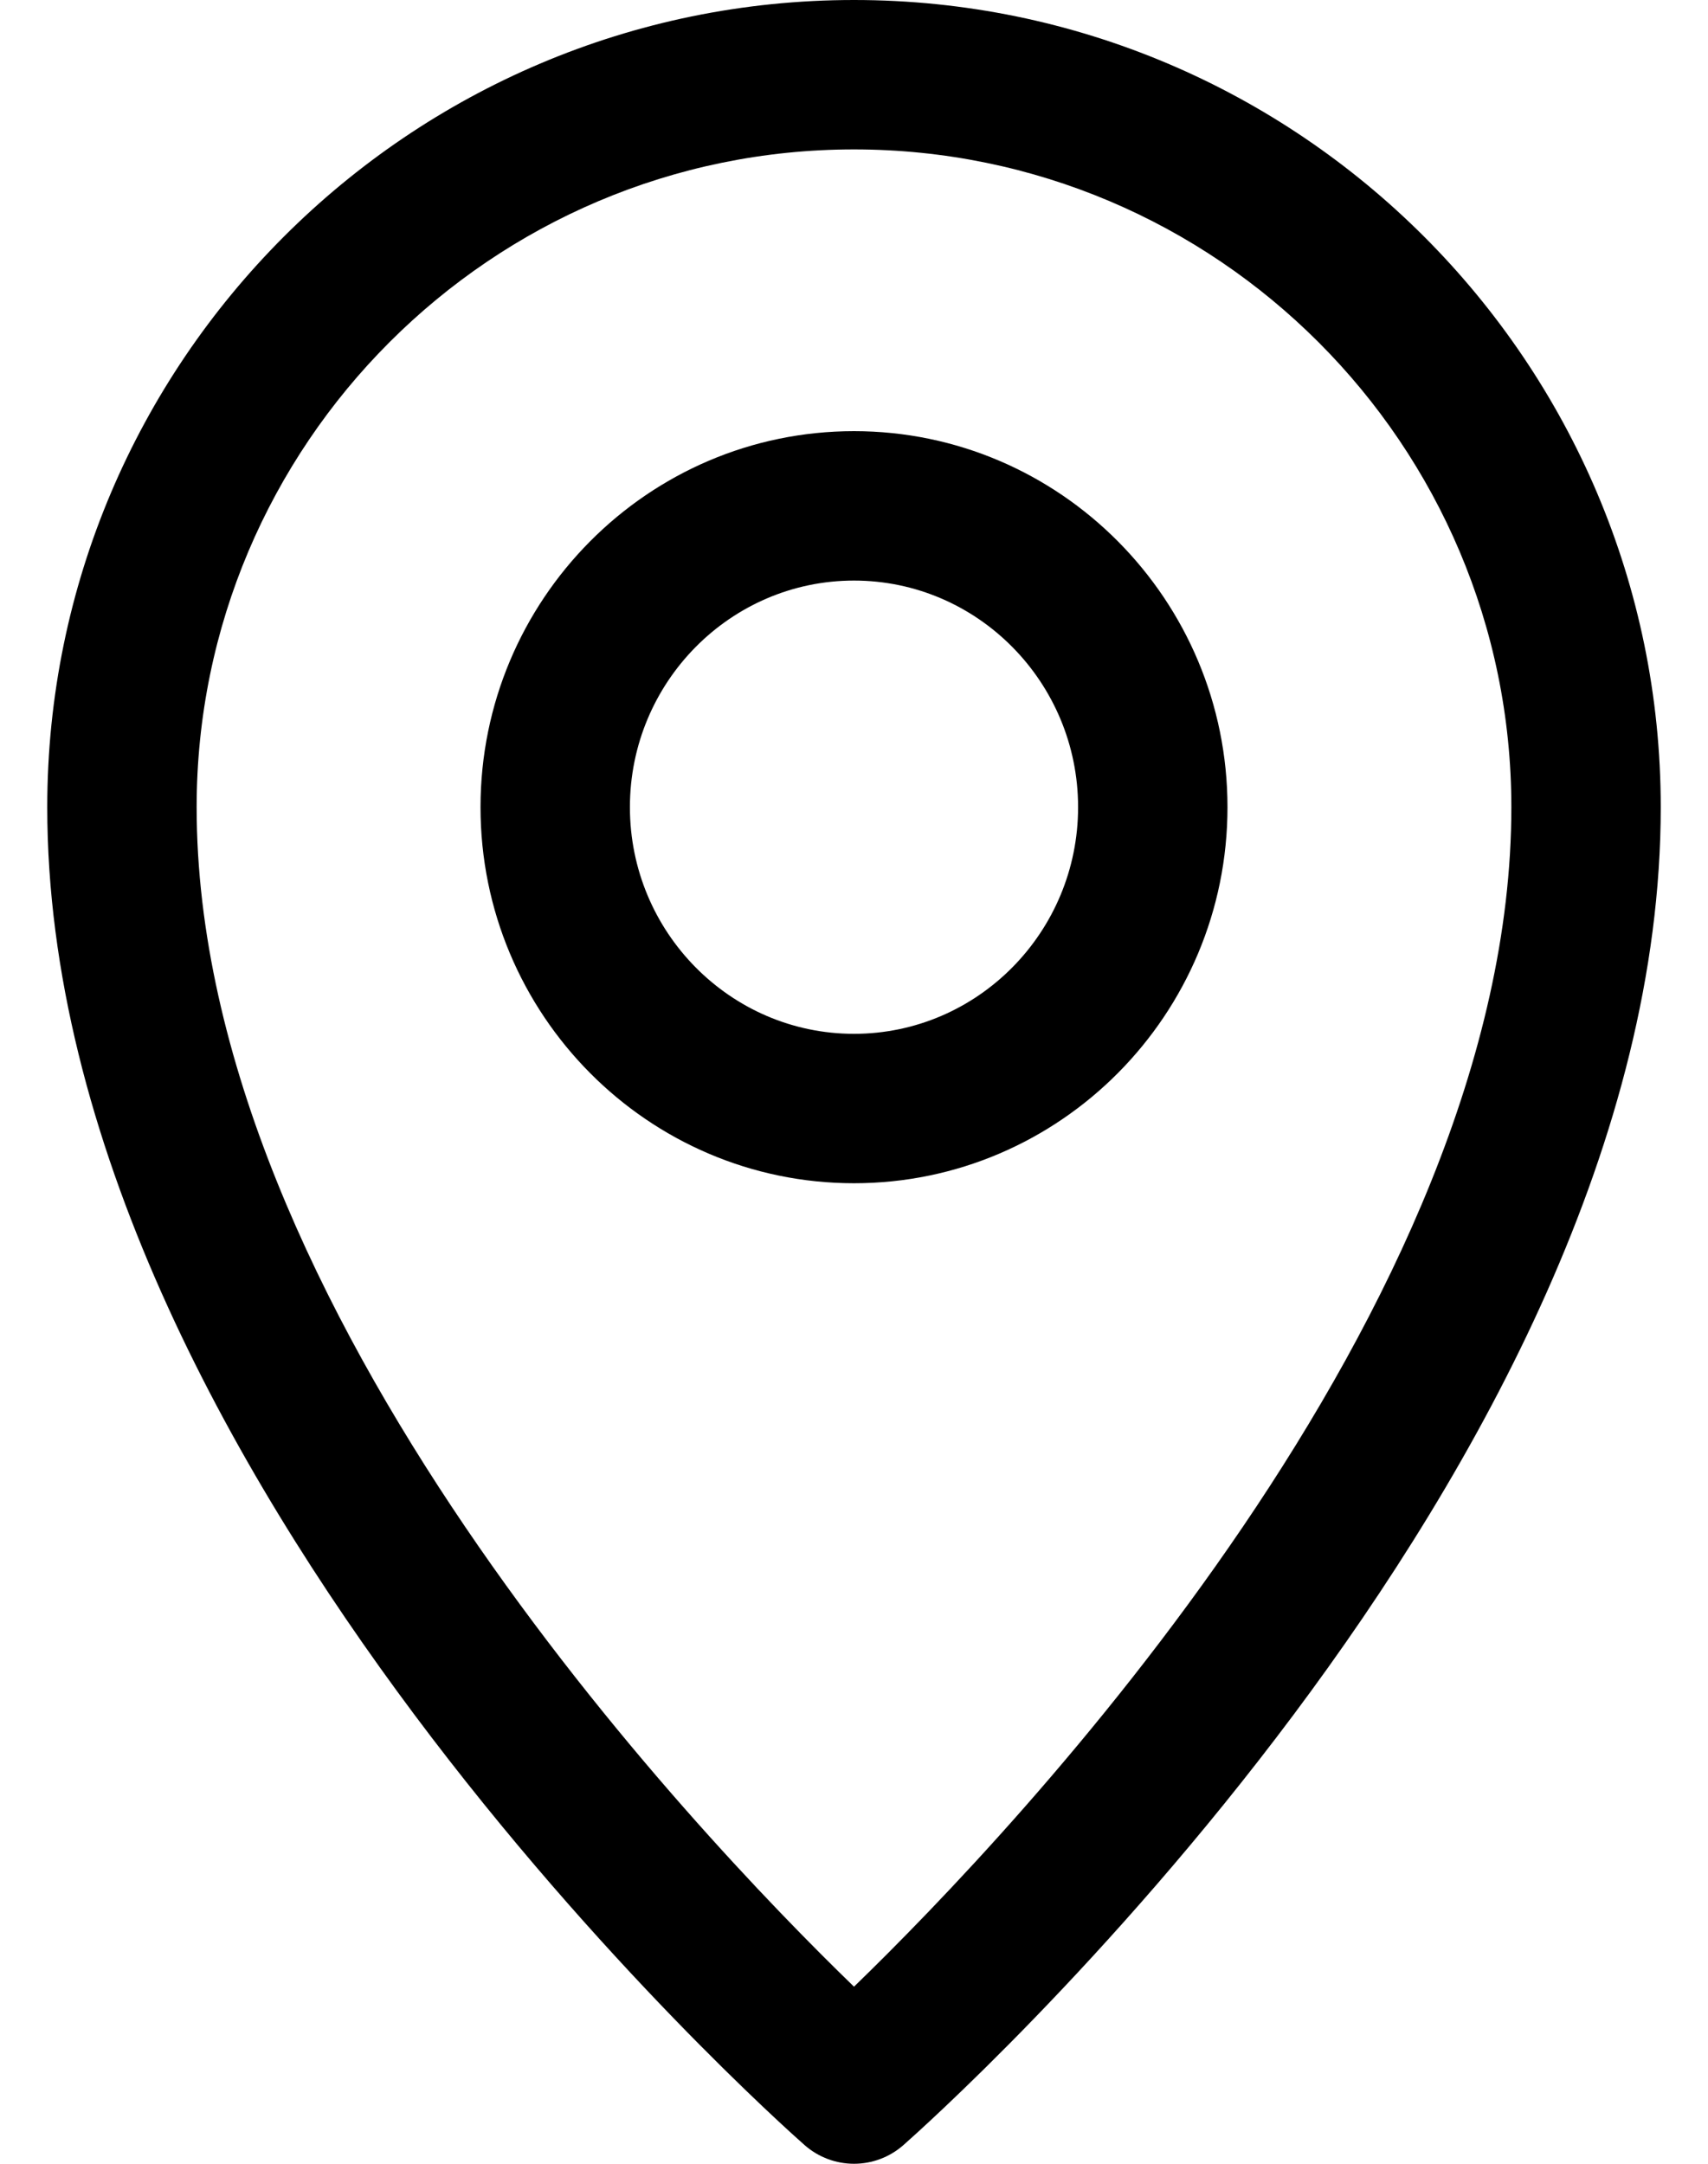 <svg width="15" height="19" viewBox="0 0 15 19" fill="none" xmlns="http://www.w3.org/2000/svg">
<path d="M7.5 0C3.593 0 0.415 3.18 0.415 7.088C0.415 12.911 6.795 18.597 7.066 18.836C7.19 18.945 7.345 19 7.5 19C7.655 19 7.81 18.945 7.934 18.836C8.205 18.597 14.585 12.911 14.585 7.088C14.585 3.18 11.407 0 7.5 0ZM7.5 17.445C6.089 16.078 1.727 11.493 1.727 7.088C1.727 3.903 4.317 1.312 7.5 1.312C10.683 1.312 13.273 3.903 13.273 7.088C13.273 11.493 8.911 16.078 7.5 17.445Z" fill="black"/>
<path d="M7.5 3.786C5.691 3.786 4.22 5.267 4.22 7.088C4.22 8.909 5.691 10.39 7.5 10.39C9.309 10.39 10.78 8.909 10.78 7.088C10.78 5.267 9.309 3.786 7.5 3.786ZM7.5 9.078C6.415 9.078 5.532 8.185 5.532 7.088C5.532 5.991 6.415 5.098 7.5 5.098C8.585 5.098 9.468 5.991 9.468 7.088C9.468 8.185 8.585 9.078 7.5 9.078Z" fill="black"/>
</svg>
